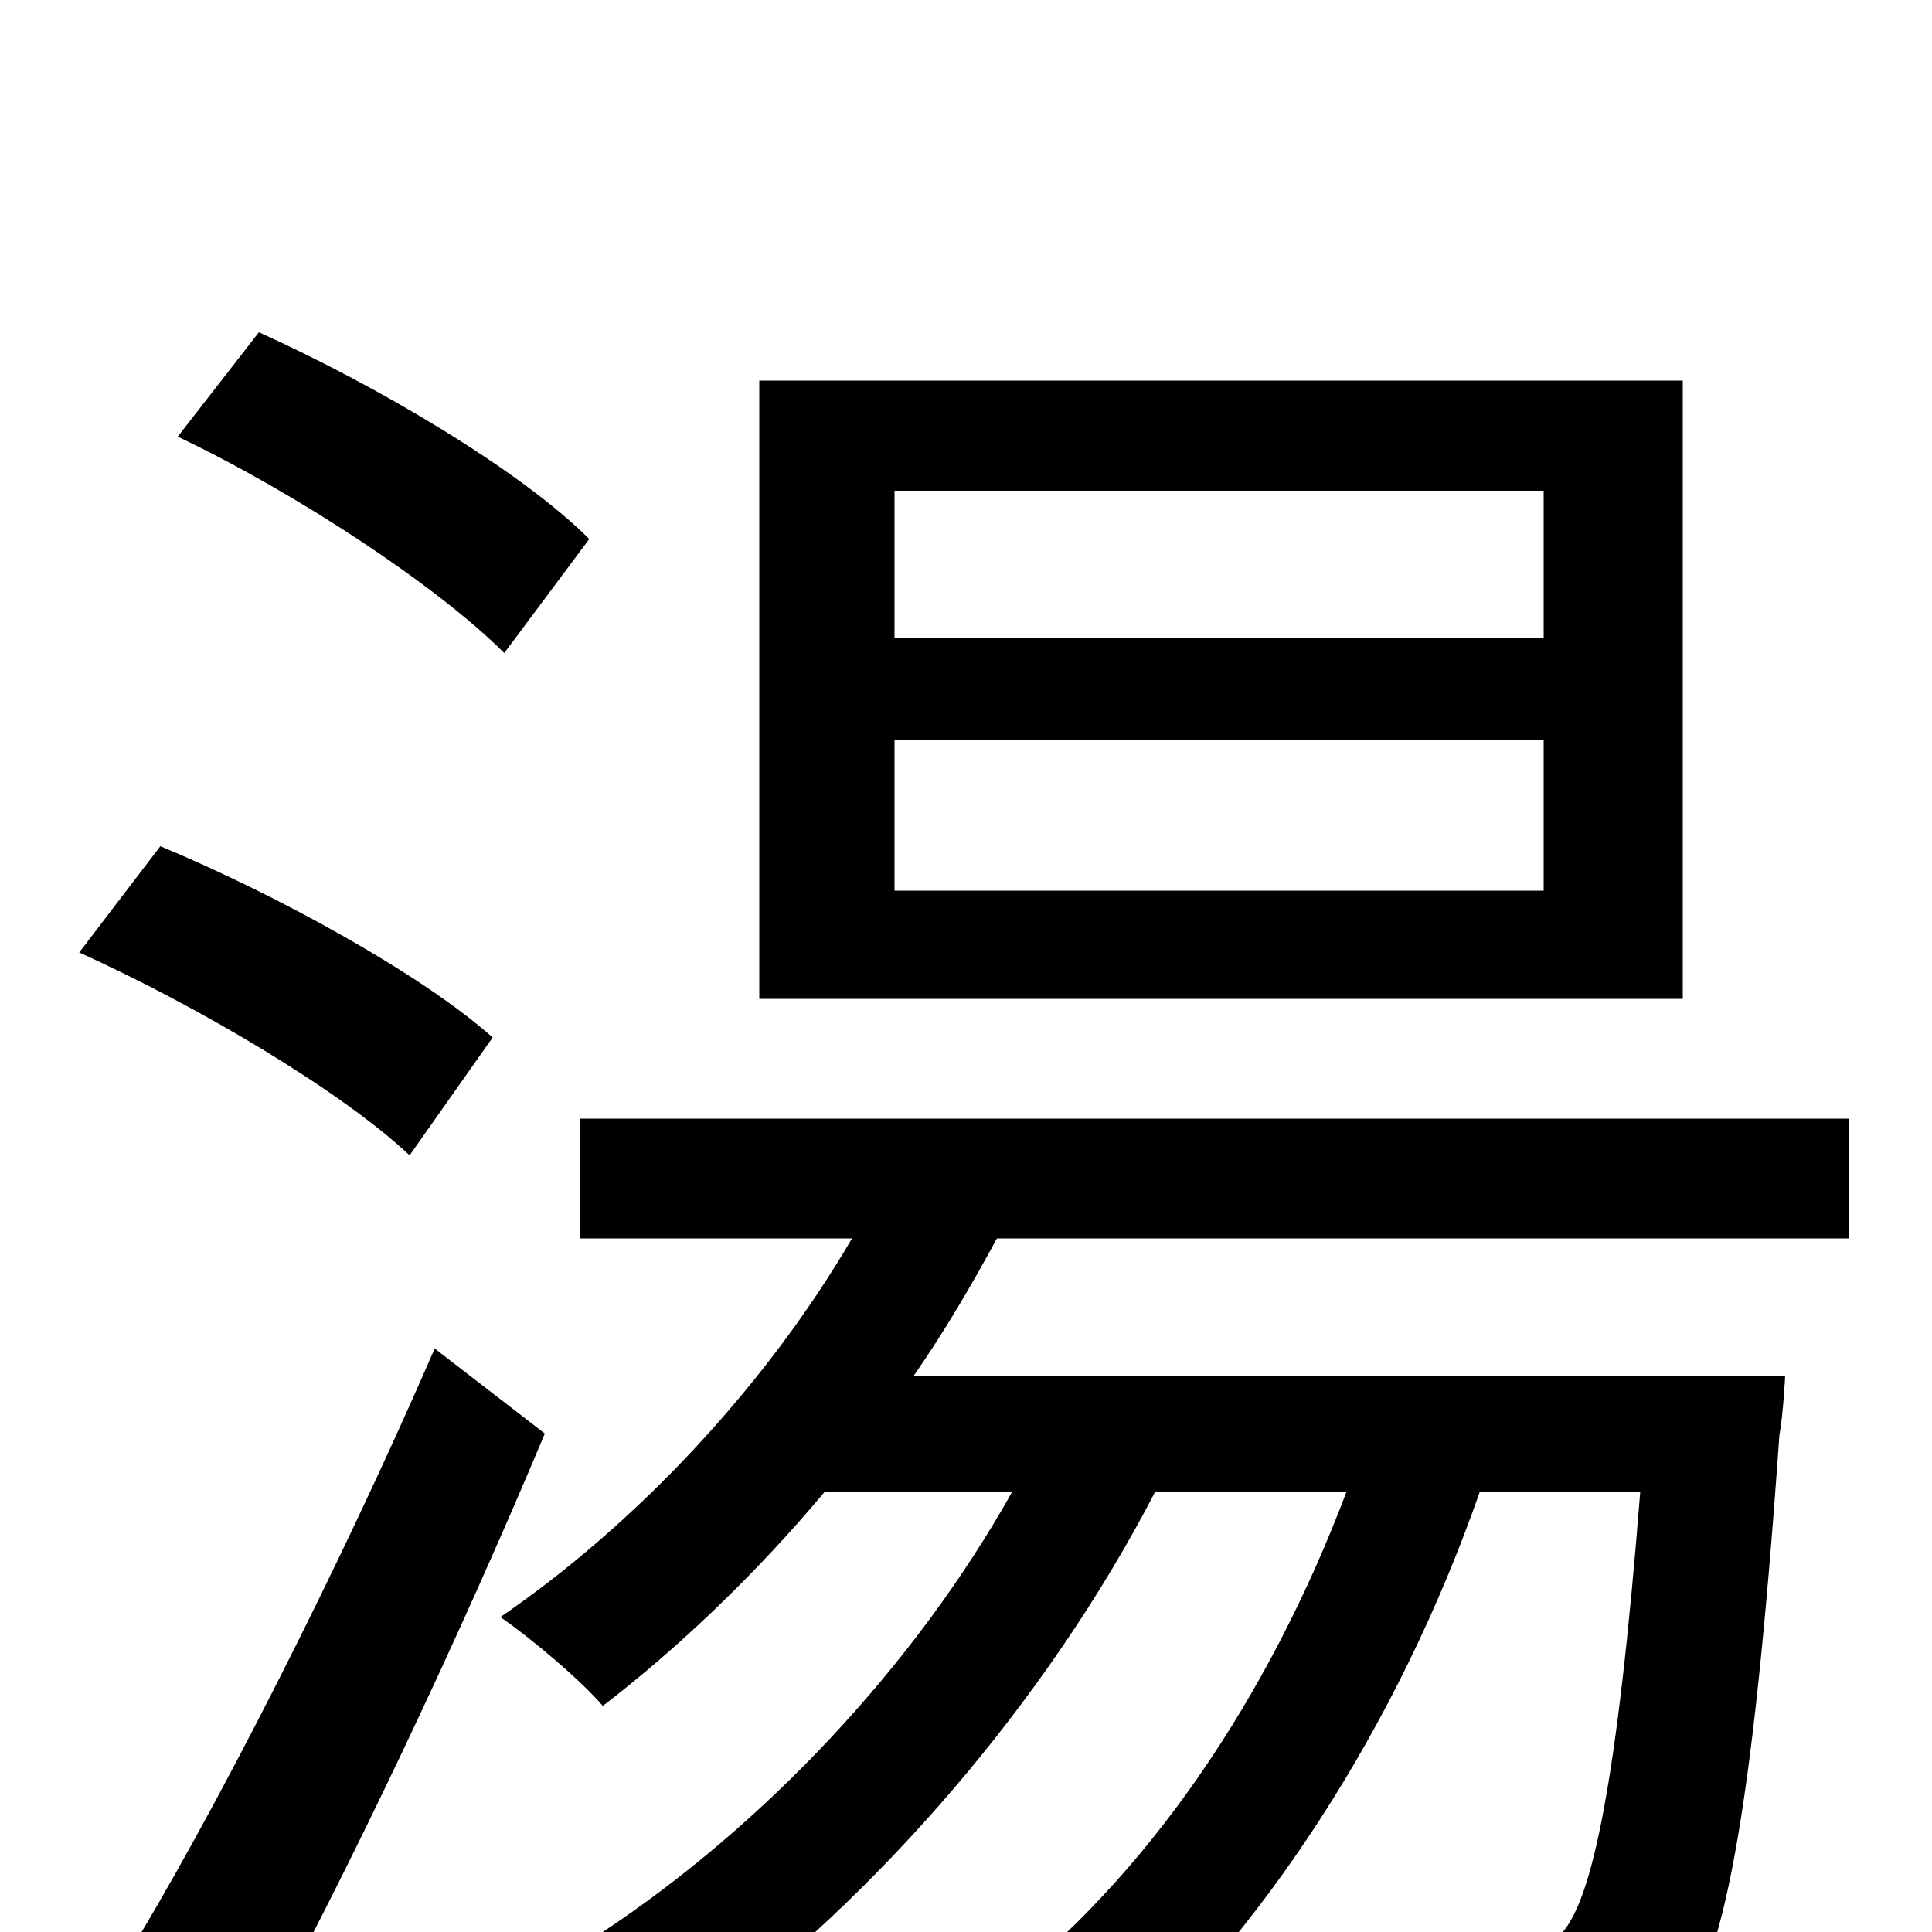 <svg xmlns="http://www.w3.org/2000/svg" viewBox="0 -1000 1000 1000">
	<path fill="#000000" d="M799 -670H463V-746H799ZM799 -539H463V-617H799ZM871 -803H393V-483H871ZM305 -721C269 -757 194 -801 134 -828L92 -774C153 -745 226 -697 261 -662ZM255 -463C218 -496 143 -537 83 -562L41 -507C103 -479 177 -435 212 -402ZM225 -302C176 -189 110 -59 63 17L129 63C180 -30 238 -153 282 -258ZM957 -359V-421H300V-359H441C396 -282 329 -211 259 -163C275 -152 301 -130 312 -117C351 -147 391 -185 427 -228H524C473 -137 395 -55 312 0C328 12 353 35 364 48C453 -18 541 -118 598 -228H697C657 -122 594 -28 514 33C530 43 558 64 570 75C652 3 723 -105 766 -228H849C837 -76 824 -16 808 1C800 11 792 12 777 12C764 12 730 12 694 8C704 25 711 53 712 72C752 75 790 75 810 73C834 70 851 65 867 47C892 18 907 -58 921 -257C923 -268 924 -288 924 -288H473C489 -311 503 -335 516 -359Z"/>
</svg>